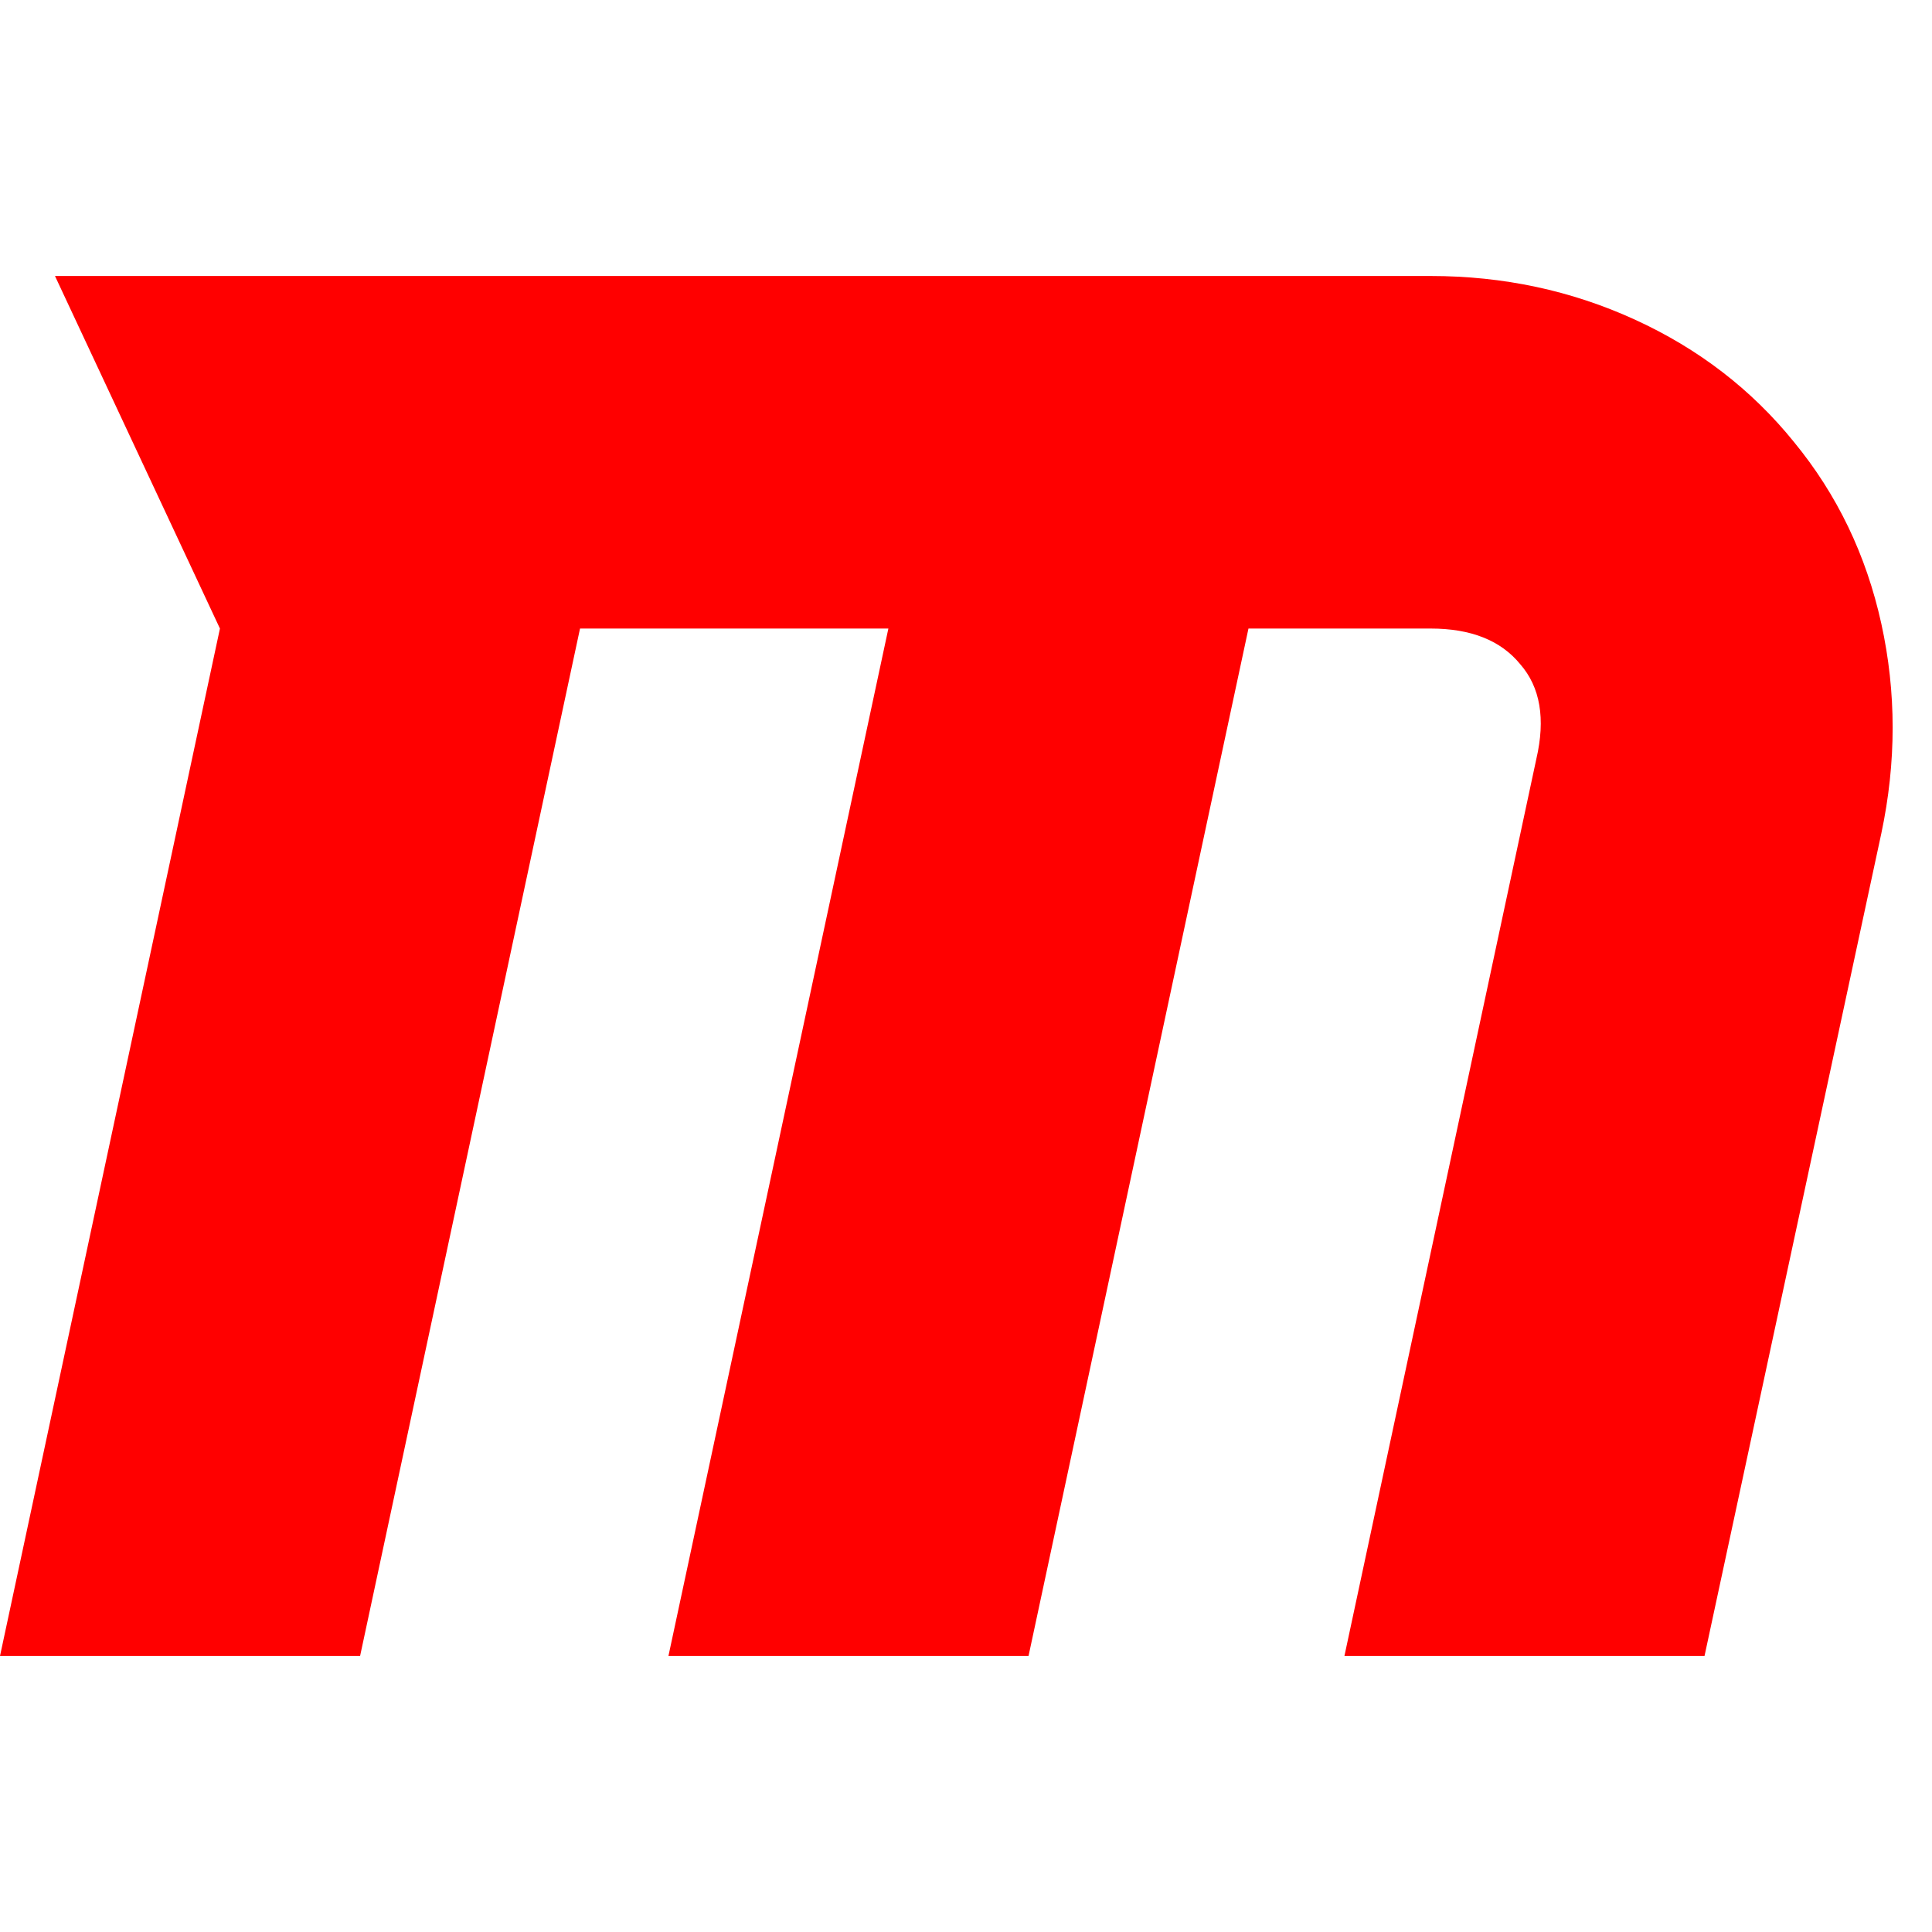 <svg xmlns="http://www.w3.org/2000/svg" width="100%" height="100%" viewBox="0 0 1792 1792"><path fill="#f00" d="M1745 773l-164 763h-334l178-832q13-56-15-88-27-33-83-33h-169l-204 953h-334l204-953h-286l-204 953h-334l204-953-153-327h1276q101 0 189.5 40.5t147.5 113.5q60 73 81 168.5t0 194.5z" /></svg>